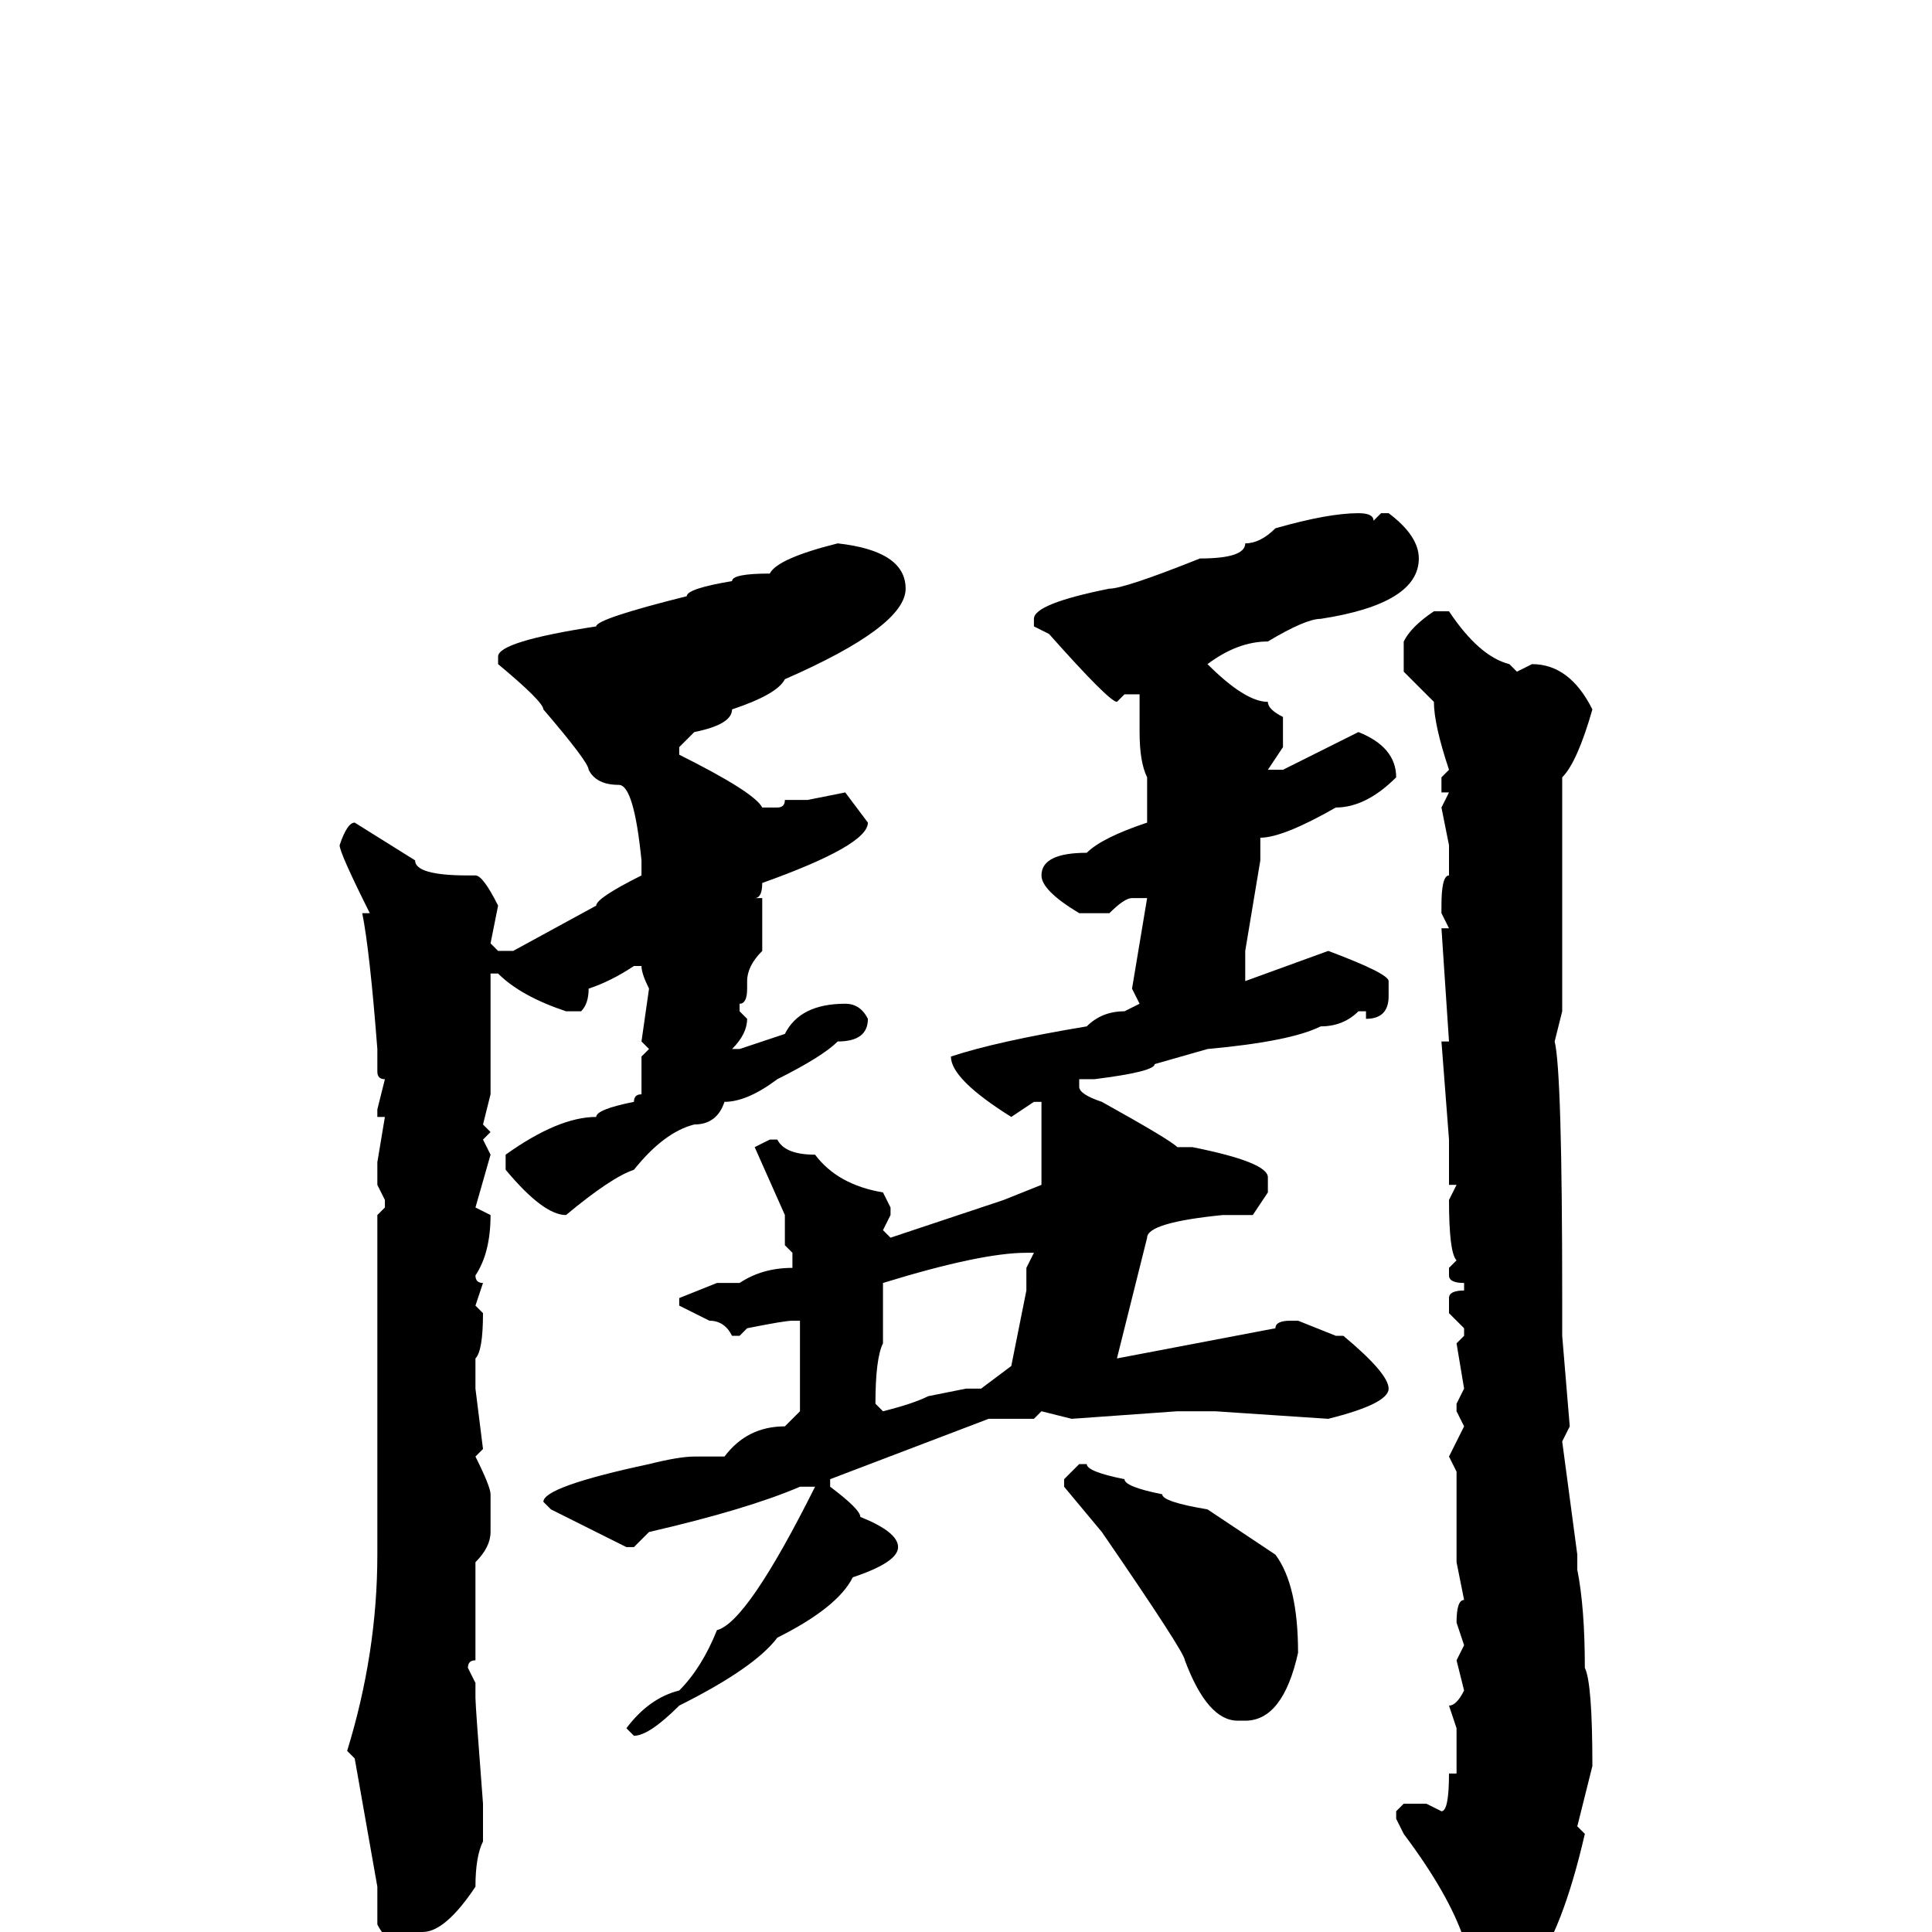 <svg xmlns="http://www.w3.org/2000/svg" viewBox="0 -256 256 256">
	<path fill="#000000" d="M180 -188Q182 -188 182 -187L183 -188H184Q188 -185 188 -182Q188 -176 175 -174Q173 -174 168 -171Q164 -171 160 -168Q165 -163 168 -163Q168 -162 170 -161V-157L168 -154H170L178 -158L180 -159Q185 -157 185 -153Q181 -149 177 -149Q170 -145 167 -145V-142L165 -130V-128V-126L176 -130Q184 -127 184 -126V-124Q184 -121 181 -121V-122H180Q178 -120 175 -120Q171 -118 160 -117L153 -115Q153 -114 145 -113H143V-112Q143 -111 146 -110Q155 -105 156 -104H158Q168 -102 168 -100V-98L166 -95H162Q152 -94 152 -92Q149 -80 148 -76L169 -80Q169 -81 171 -81H172L177 -79H178Q184 -74 184 -72Q184 -70 176 -68L161 -69H156L142 -68L138 -69L137 -68H136H135H133H131L110 -60V-59Q114 -56 114 -55Q119 -53 119 -51Q119 -49 113 -47Q111 -43 103 -39Q100 -35 90 -30Q86 -26 84 -26L83 -27Q86 -31 90 -32Q93 -35 95 -40Q99 -41 108 -59H107H106Q99 -56 86 -53L84 -51H83L73 -56L72 -57Q72 -59 86 -62Q90 -63 92 -63H95H96Q99 -67 104 -67L106 -69V-77V-78V-80V-81H105Q104 -81 99 -80L98 -79H97Q96 -81 94 -81L90 -83V-84L95 -86H98Q101 -88 105 -88V-90L104 -91V-95L100 -104L102 -105H103Q104 -103 108 -103Q111 -99 117 -98L118 -96V-95L117 -93L118 -92L133 -97L138 -99V-103V-107V-110H137L134 -108Q126 -113 126 -116Q132 -118 144 -120Q146 -122 149 -122L151 -123L150 -125L152 -137H150Q149 -137 147 -135H143Q138 -138 138 -140Q138 -143 144 -143Q146 -145 152 -147V-148V-151V-153Q151 -155 151 -159V-160V-162V-163V-164H149L148 -163Q147 -163 139 -172L137 -173V-174Q137 -176 147 -178Q149 -178 159 -182Q165 -182 165 -184Q167 -184 169 -186Q176 -188 180 -188ZM111 -184Q120 -183 120 -178Q120 -173 104 -166Q103 -164 97 -162Q97 -160 92 -159L90 -157V-156Q100 -151 101 -149H103Q104 -149 104 -150H107L112 -151L115 -147Q115 -144 101 -139Q101 -137 100 -137H101V-130Q99 -128 99 -126V-125Q99 -123 98 -123V-122L99 -121Q99 -119 97 -117H98L104 -119Q106 -123 112 -123Q114 -123 115 -121Q115 -118 111 -118Q109 -116 103 -113Q99 -110 96 -110Q95 -107 92 -107Q88 -106 84 -101Q81 -100 75 -95Q72 -95 67 -101V-103Q74 -108 79 -108Q79 -109 84 -110Q84 -111 85 -111V-116L86 -117L85 -118L86 -125Q85 -127 85 -128H84Q81 -126 78 -125Q78 -123 77 -122H75Q69 -124 66 -127H65V-122V-116V-111L64 -107L65 -106L64 -105L65 -103L63 -96L65 -95Q65 -90 63 -87Q63 -86 64 -86L63 -83L64 -82Q64 -77 63 -76V-75V-72L64 -64L63 -63Q65 -59 65 -58V-53Q65 -51 63 -49V-48V-41V-36Q62 -36 62 -35L63 -33V-31Q63 -30 64 -17V-14V-12Q63 -10 63 -6Q59 0 56 0Q55 2 53 2Q51 1 50 -1V-6L47 -23L46 -24Q50 -37 50 -50V-61V-67V-69V-76V-79V-80V-82Q50 -86 50 -87V-90V-95L51 -96V-97L50 -99V-101V-102L51 -108H50V-109L51 -113Q50 -113 50 -114V-117Q49 -130 48 -135H49Q45 -143 45 -144Q46 -147 47 -147L55 -142Q55 -140 62 -140H63Q64 -140 66 -136L65 -131L66 -130H68L79 -136Q79 -137 85 -140V-142Q84 -152 82 -152Q79 -152 78 -154Q78 -155 72 -162Q72 -163 66 -168V-169Q66 -171 79 -173Q79 -174 91 -177Q91 -178 97 -179Q97 -180 102 -180Q103 -182 111 -184ZM190 -175H192Q196 -169 200 -168L201 -167L203 -168Q208 -168 211 -162Q209 -155 207 -153V-145Q207 -135 207 -134V-125V-122L206 -118Q207 -114 207 -84V-79L208 -67L207 -65L209 -50V-48Q210 -43 210 -35Q211 -33 211 -22L209 -14L210 -13Q207 0 203 5Q202 5 196 12L194 13L193 10L194 8L193 4L194 1Q192 -5 186 -13L185 -15V-16L186 -17H189L191 -16Q192 -16 192 -21H193V-25V-27L192 -30Q193 -30 194 -32L193 -36L194 -38L193 -41Q193 -44 194 -44L193 -49V-52V-54V-55V-59V-61L192 -63L194 -67L193 -69V-70L194 -72L193 -78L194 -79V-80L192 -82V-84Q192 -85 194 -85V-86Q192 -86 192 -87V-88L193 -89Q192 -90 192 -97L193 -99H192V-105L191 -118H192L191 -133H192L191 -135V-136Q191 -140 192 -140V-142V-143V-144L191 -149L192 -151H191V-153L192 -154Q190 -160 190 -163L186 -167V-171Q187 -173 190 -175ZM117 -84V-82V-78Q116 -76 116 -70L117 -69Q121 -70 123 -71L128 -72H130L134 -75L136 -85V-88L137 -90H136Q130 -90 117 -86ZM143 -62H144Q144 -61 149 -60Q149 -59 154 -58Q154 -57 160 -56L169 -50Q172 -46 172 -37Q170 -28 165 -28H164Q160 -28 157 -36Q157 -37 146 -53L141 -59V-60Z"/>
</svg>